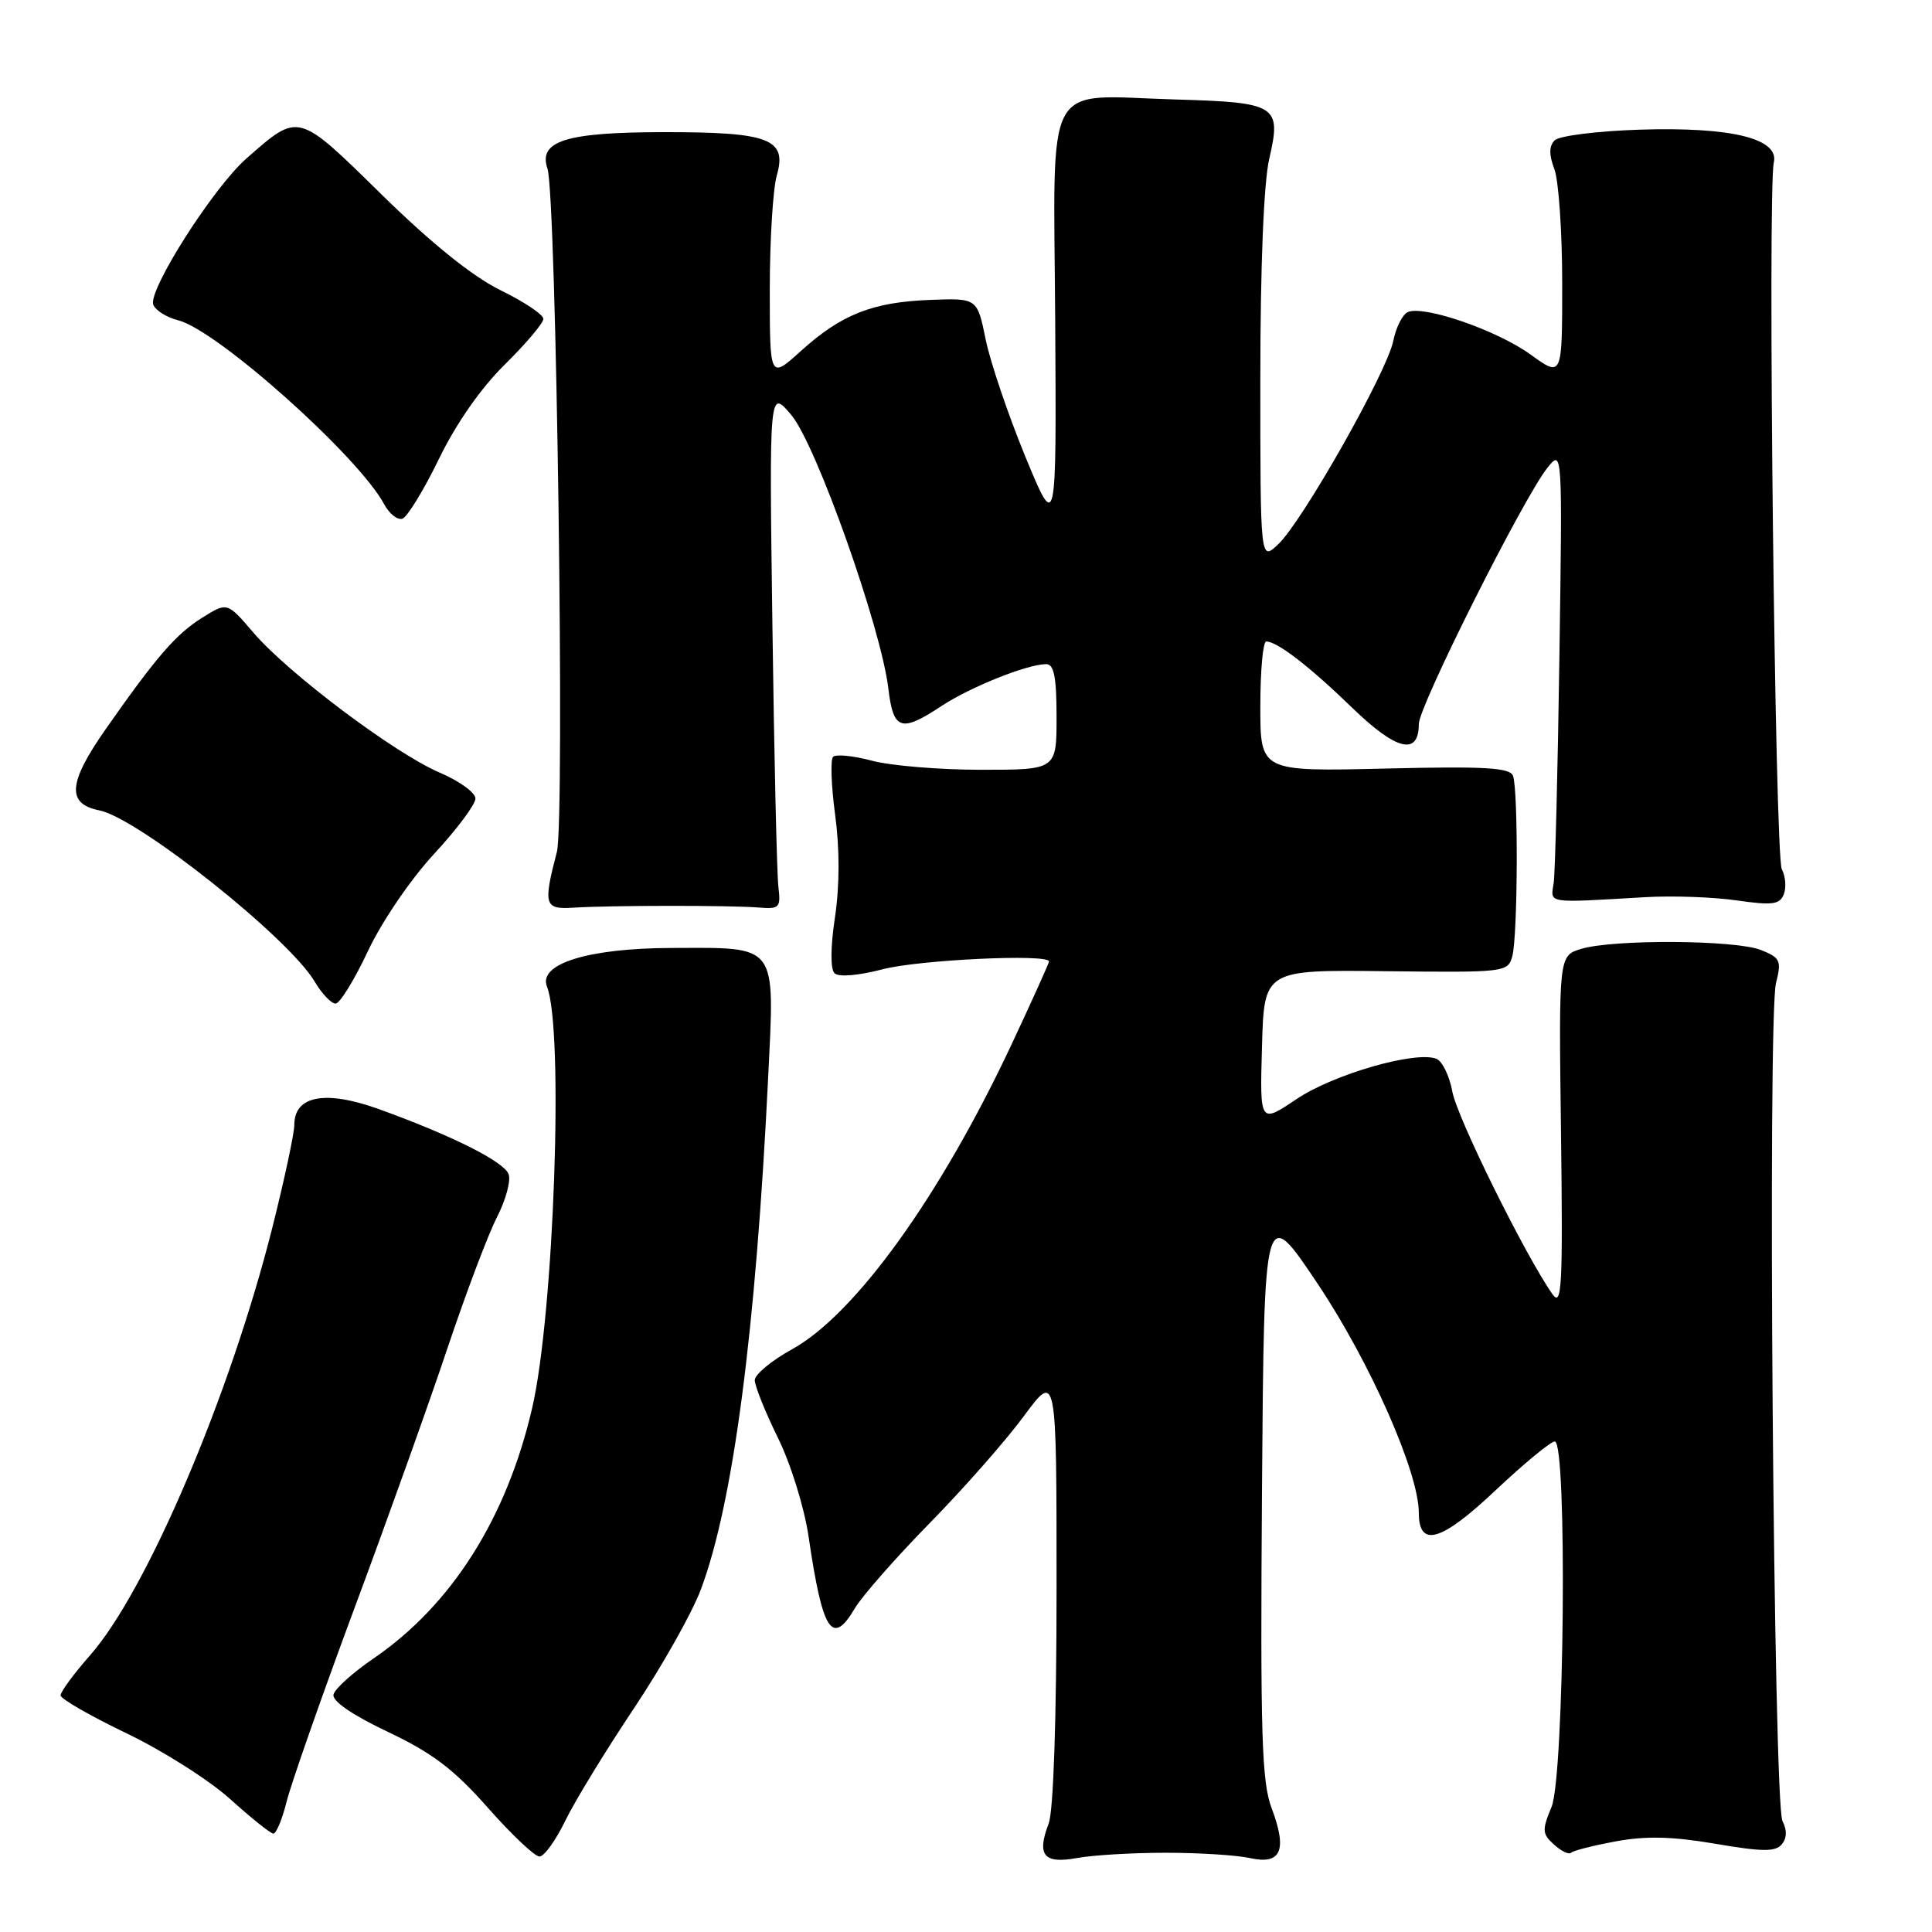 <?xml version="1.0" encoding="UTF-8" standalone="no"?>
<!DOCTYPE svg PUBLIC "-//W3C//DTD SVG 1.1//EN" "http://www.w3.org/Graphics/SVG/1.1/DTD/svg11.dtd" >
<svg xmlns="http://www.w3.org/2000/svg" xmlns:xlink="http://www.w3.org/1999/xlink" version="1.1" viewBox="0 0 256 256">
 <g >
 <path fill="currentColor"
d=" M 154.50 245.50 C 158.90 245.50 163.92 245.82 165.66 246.21 C 169.76 247.12 170.60 245.16 168.50 239.60 C 167.18 236.11 166.99 229.87 167.22 197.50 C 167.50 159.50 167.50 159.50 174.62 170.14 C 181.56 180.53 188.00 195.11 188.00 200.45 C 188.00 205.14 190.96 204.28 198.13 197.51 C 201.93 193.93 205.48 191.00 206.02 191.00 C 207.69 191.00 207.29 235.37 205.58 239.45 C 204.31 242.50 204.34 243.00 205.92 244.42 C 206.88 245.29 207.89 245.78 208.17 245.50 C 208.45 245.22 211.12 244.54 214.11 243.99 C 218.09 243.25 221.61 243.34 227.30 244.31 C 233.52 245.38 235.26 245.39 236.10 244.38 C 236.77 243.57 236.81 242.49 236.19 241.31 C 235.00 239.03 234.19 134.73 235.33 130.26 C 236.08 127.29 235.91 126.91 233.33 125.88 C 229.99 124.54 213.80 124.44 209.52 125.73 C 206.54 126.63 206.54 126.63 206.84 150.07 C 207.10 170.47 206.95 173.24 205.72 171.50 C 202.15 166.44 193.08 148.11 192.45 144.67 C 192.06 142.56 191.11 140.59 190.32 140.29 C 187.53 139.22 176.69 142.35 171.82 145.62 C 166.93 148.91 166.93 148.91 167.22 138.71 C 167.50 128.50 167.50 128.50 183.65 128.69 C 199.49 128.87 199.81 128.83 200.39 126.69 C 201.12 123.97 201.19 104.66 200.48 102.80 C 200.06 101.71 196.74 101.52 183.48 101.84 C 167.00 102.23 167.00 102.23 167.00 93.62 C 167.00 88.88 167.35 85.00 167.78 85.00 C 169.24 85.00 173.49 88.28 179.17 93.78 C 185.03 99.46 188.00 100.18 188.00 95.93 C 188.00 93.58 201.85 65.99 205.03 62.00 C 207.03 59.50 207.03 59.50 206.63 87.00 C 206.41 102.12 206.07 115.62 205.87 117.00 C 205.46 119.77 204.72 119.65 218.00 118.88 C 221.57 118.67 227.03 118.86 230.12 119.31 C 234.87 119.99 235.84 119.86 236.37 118.48 C 236.71 117.59 236.59 116.10 236.10 115.18 C 235.19 113.48 234.20 25.17 235.04 21.53 C 235.78 18.36 229.42 16.80 217.30 17.18 C 211.69 17.36 206.61 17.99 206.01 18.59 C 205.25 19.35 205.23 20.48 205.96 22.40 C 206.53 23.90 207.00 30.73 207.00 37.57 C 207.00 50.01 207.00 50.01 202.81 46.98 C 198.44 43.81 188.83 40.47 186.59 41.33 C 185.87 41.60 184.99 43.33 184.62 45.16 C 183.80 49.27 172.57 69.12 169.35 72.14 C 167.00 74.35 167.00 74.35 167.00 50.25 C 167.00 35.32 167.45 24.21 168.18 21.05 C 169.82 13.94 169.22 13.57 155.70 13.18 C 138.05 12.67 139.62 9.78 139.82 42.59 C 139.99 70.50 139.99 70.50 135.86 60.50 C 133.60 55.00 131.23 48.02 130.61 45.00 C 129.49 39.50 129.49 39.50 123.24 39.74 C 115.61 40.03 111.48 41.66 106.11 46.52 C 102.00 50.23 102.00 50.23 102.00 38.36 C 102.00 31.83 102.42 25.03 102.93 23.24 C 104.32 18.41 101.95 17.50 88.00 17.51 C 74.99 17.52 71.30 18.67 72.54 22.34 C 73.72 25.82 74.86 108.77 73.79 112.88 C 71.95 119.94 72.13 120.52 76.00 120.27 C 80.74 119.96 96.79 119.95 100.50 120.25 C 103.29 120.48 103.47 120.29 103.14 117.50 C 102.94 115.85 102.58 100.33 102.35 83.00 C 101.92 51.50 101.92 51.50 104.86 55.00 C 108.15 58.91 116.76 83.20 117.71 91.23 C 118.37 96.77 119.38 97.10 124.77 93.54 C 128.58 91.03 136.15 88.00 138.63 88.00 C 139.66 88.00 140.00 89.73 140.00 95.00 C 140.00 102.00 140.00 102.00 130.01 102.00 C 124.52 102.00 118.01 101.46 115.55 100.80 C 113.08 100.14 110.76 99.91 110.39 100.28 C 110.02 100.65 110.14 104.11 110.66 107.97 C 111.27 112.47 111.26 117.34 110.64 121.53 C 110.04 125.50 110.02 128.41 110.58 128.96 C 111.13 129.49 113.72 129.28 116.97 128.43 C 121.80 127.17 139.00 126.36 139.00 127.40 C 139.00 127.61 136.82 132.45 134.15 138.15 C 124.68 158.39 113.35 174.16 104.94 178.79 C 102.24 180.28 100.02 182.12 100.01 182.88 C 100.01 183.63 101.38 187.06 103.06 190.48 C 104.78 193.96 106.57 199.74 107.14 203.60 C 109.00 216.27 110.26 218.21 113.29 213.08 C 114.25 211.47 118.70 206.40 123.19 201.82 C 127.68 197.25 133.30 190.86 135.67 187.64 C 140.00 181.78 140.00 181.78 140.00 210.32 C 140.00 227.68 139.59 239.94 138.96 241.61 C 137.35 245.84 138.29 247.00 142.70 246.20 C 144.79 245.81 150.10 245.50 154.50 245.50 Z  M 74.90 241.26 C 76.17 238.65 80.26 231.96 83.99 226.38 C 87.71 220.81 91.71 213.71 92.87 210.61 C 97.16 199.16 100.15 176.34 101.79 142.65 C 102.65 124.87 103.18 125.57 89.00 125.61 C 77.95 125.64 71.27 127.71 72.48 130.74 C 74.73 136.37 73.41 174.06 70.52 186.55 C 67.14 201.16 59.85 212.67 49.50 219.75 C 46.75 221.63 44.36 223.78 44.19 224.54 C 43.99 225.40 46.69 227.25 51.39 229.48 C 57.30 232.28 60.15 234.45 64.64 239.53 C 67.78 243.09 70.86 246.00 71.48 246.00 C 72.10 246.00 73.64 243.87 74.90 241.26 Z  M 37.97 238.75 C 38.55 236.41 42.61 224.82 47.00 213.00 C 51.40 201.18 56.95 185.65 59.34 178.50 C 61.74 171.35 64.66 163.61 65.84 161.31 C 67.02 159.00 67.72 156.43 67.39 155.58 C 66.75 153.90 59.88 150.46 50.22 146.97 C 43.12 144.41 39.00 145.17 39.00 149.04 C 39.00 150.18 37.67 156.38 36.05 162.81 C 30.43 185.03 19.43 210.82 11.94 219.33 C 9.77 221.79 8.01 224.19 8.03 224.65 C 8.05 225.12 11.99 227.38 16.78 229.68 C 21.58 231.98 27.75 235.90 30.50 238.39 C 33.25 240.87 35.82 242.93 36.21 242.96 C 36.60 242.98 37.39 241.09 37.97 238.75 Z  M 48.75 126.03 C 50.59 122.12 54.40 116.52 57.50 113.17 C 60.53 109.90 63.00 106.59 63.00 105.81 C 63.00 105.03 60.86 103.48 58.25 102.37 C 52.31 99.83 38.22 89.24 33.59 83.84 C 30.11 79.77 30.11 79.77 26.81 81.84 C 23.33 84.01 20.73 87.01 14.05 96.55 C 9.01 103.74 8.79 106.51 13.17 107.38 C 18.33 108.42 38.28 124.28 41.70 130.07 C 42.65 131.68 43.90 132.99 44.47 132.98 C 45.03 132.97 46.96 129.84 48.75 126.03 Z  M 58.16 60.81 C 60.43 56.13 63.73 51.40 66.91 48.28 C 69.71 45.52 72.00 42.81 72.00 42.25 C 72.00 41.69 69.46 39.99 66.35 38.47 C 62.64 36.65 57.24 32.32 50.60 25.81 C 39.36 14.78 39.65 14.86 32.64 21.01 C 28.25 24.87 19.59 38.48 20.31 40.37 C 20.60 41.13 22.09 42.06 23.61 42.44 C 28.78 43.74 47.50 60.46 50.90 66.81 C 51.58 68.08 52.67 68.94 53.32 68.73 C 53.97 68.51 56.15 64.95 58.16 60.81 Z "/>
</g>
</svg>